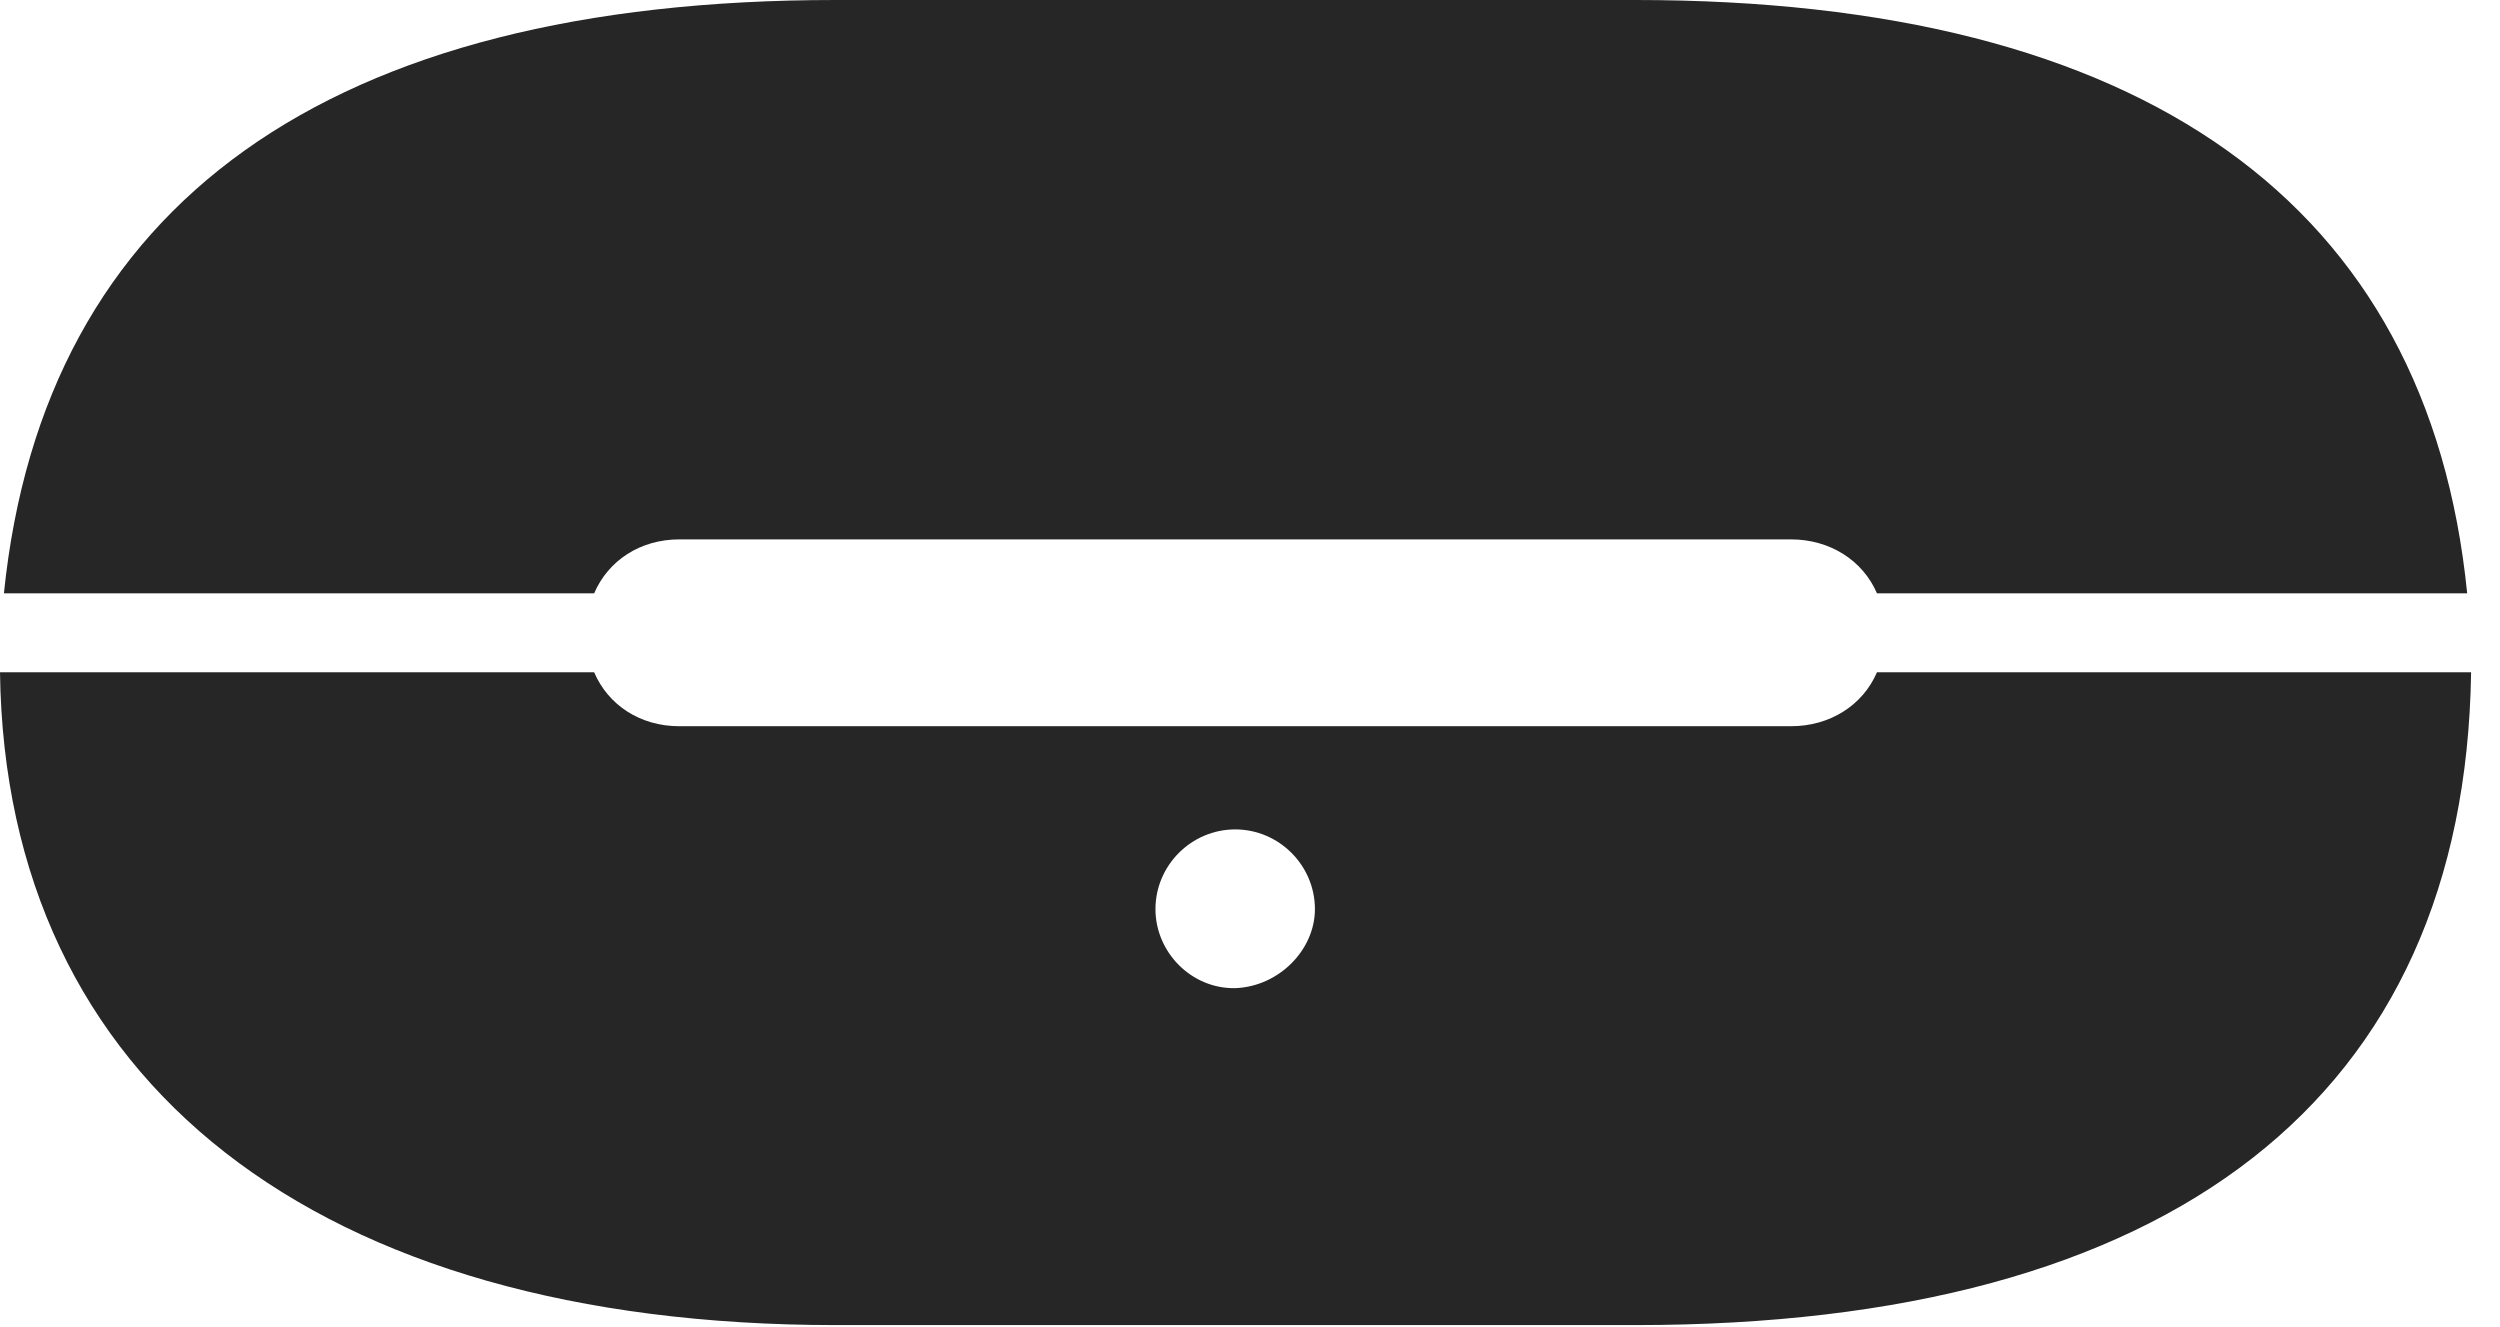 <?xml version="1.0" encoding="UTF-8"?>
<!--Generator: Apple Native CoreSVG 232.5-->
<!DOCTYPE svg
PUBLIC "-//W3C//DTD SVG 1.1//EN"
       "http://www.w3.org/Graphics/SVG/1.1/DTD/svg11.dtd">
<svg version="1.1" xmlns="http://www.w3.org/2000/svg" xmlns:xlink="http://www.w3.org/1999/xlink" width="31.23" height="16.572">
 <g>
  <rect height="16.572" opacity="0" width="31.23" x="0" y="0"/>
  <path d="M0.049 7.412L7.422 7.412C7.598 7.002 7.998 6.738 8.486 6.738L22.373 6.738C22.861 6.738 23.271 7.002 23.447 7.412L30.82 7.412C30.332 2.539 26.768 0 20.43 0L10.44 0C4.111 0 0.547 2.539 0.049 7.412ZM20.43 16.553C27.139 16.553 30.791 13.711 30.869 8.398L23.447 8.398C23.271 8.809 22.861 9.072 22.373 9.072L8.486 9.072C7.998 9.072 7.598 8.809 7.422 8.398L0 8.398C0.068 13.525 3.955 16.553 10.44 16.553ZM15.43 12.344C14.883 12.354 14.434 11.895 14.434 11.357C14.434 10.81 14.883 10.361 15.43 10.361C15.977 10.361 16.426 10.81 16.426 11.357C16.426 11.865 15.977 12.324 15.43 12.344Z" fill="#000000" fill-opacity="0.85"/>
 </g>
</svg>
